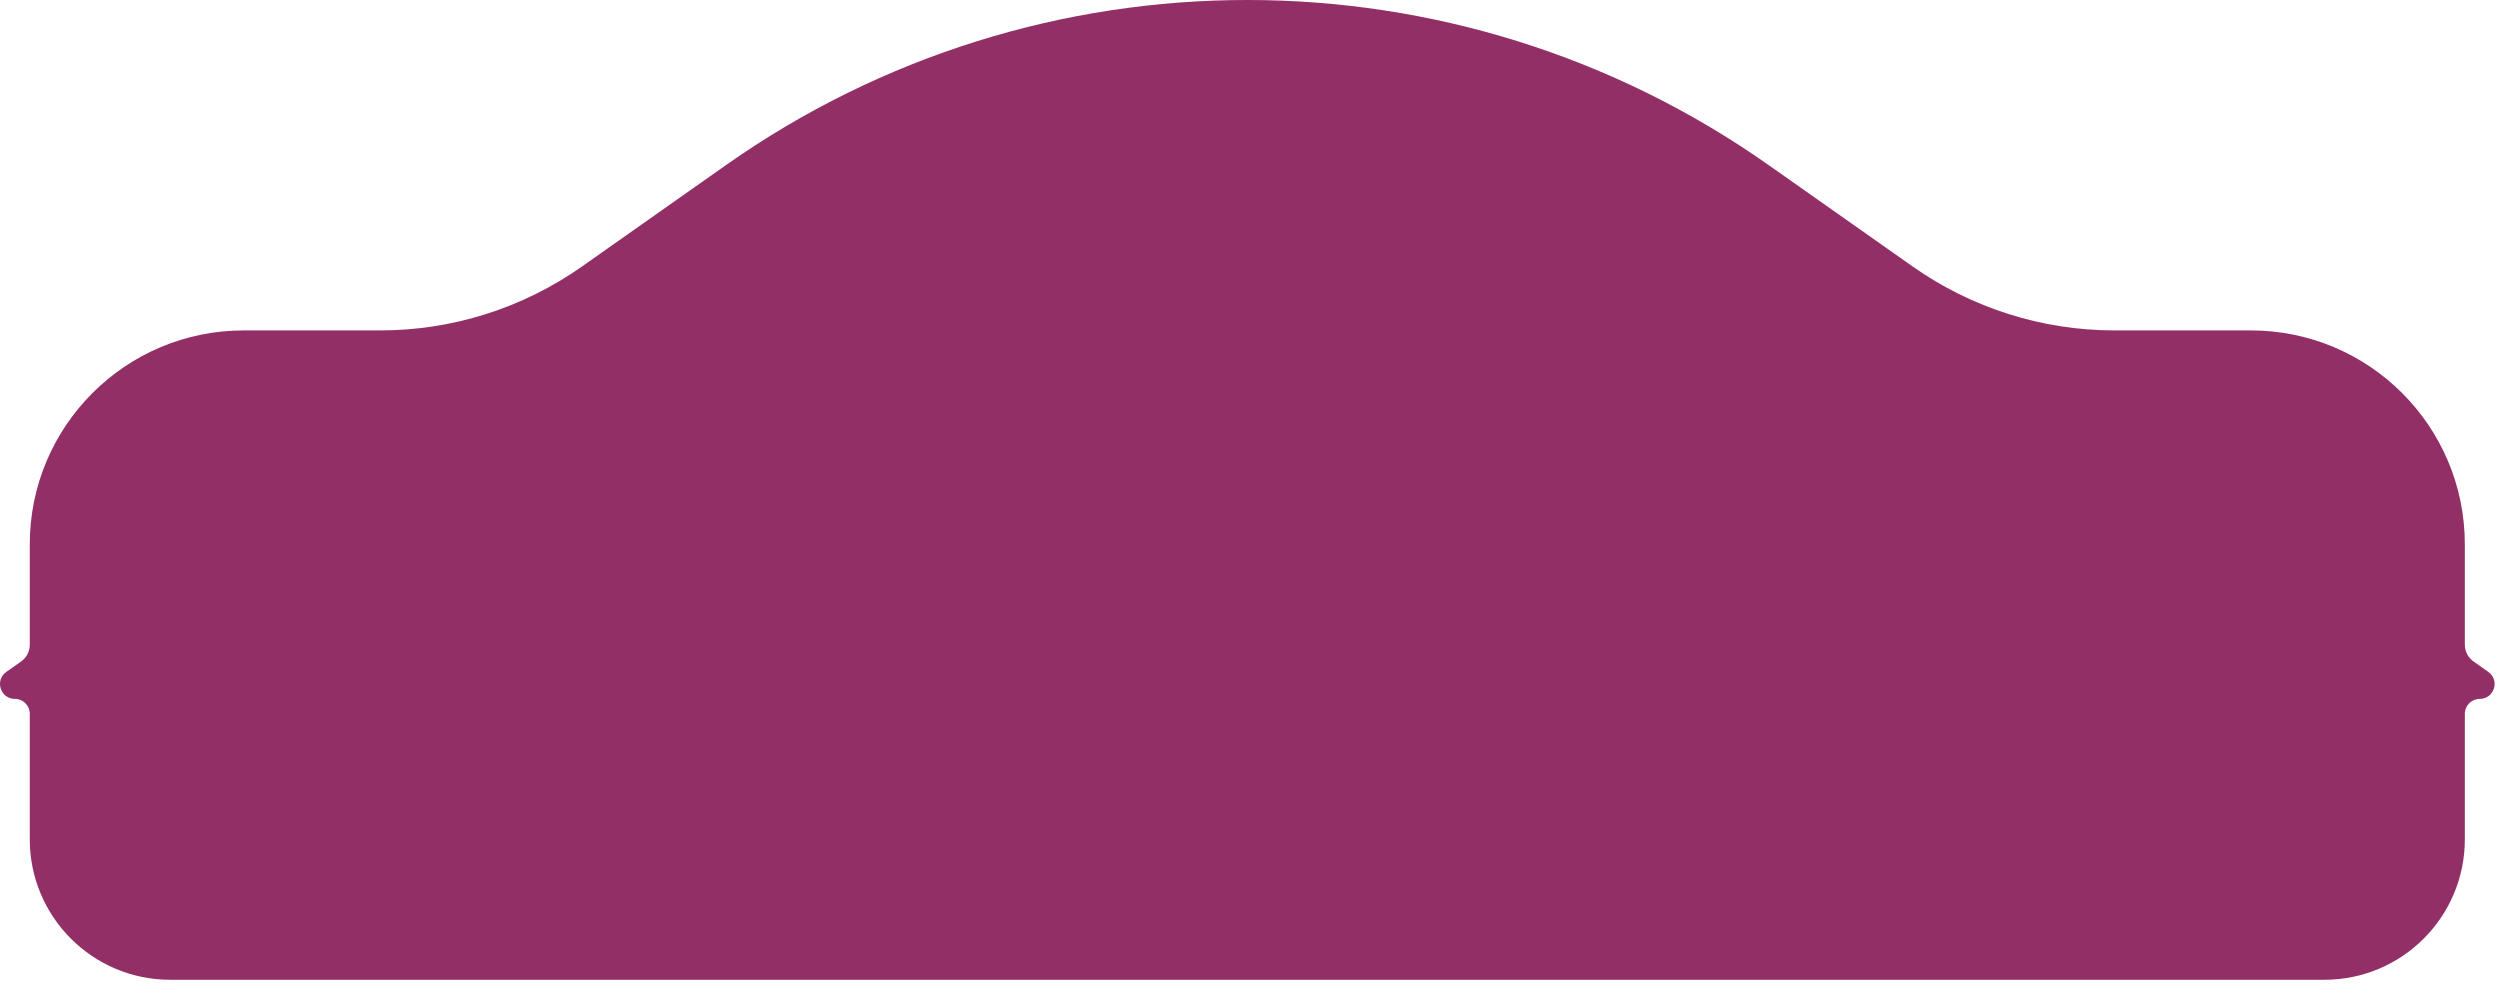 <svg width="77" height="31" viewBox="0 0 77 31" fill="none" xmlns="http://www.w3.org/2000/svg">
<path d="M58.91 8.208C60.729 9.489 62.899 10.177 65.124 10.177H69.327C72.966 10.177 75.917 13.127 75.917 16.767V19.856C75.917 20.062 76.017 20.255 76.186 20.374L76.639 20.694C77.005 20.951 76.822 21.526 76.375 21.526C76.122 21.526 75.917 21.732 75.917 21.985V25.852C75.917 28.24 73.98 30.177 71.592 30.177H5.242C2.853 30.177 0.917 28.24 0.917 25.852V21.985C0.917 21.732 0.712 21.526 0.459 21.526C0.012 21.526 -0.17 20.952 0.195 20.694L0.648 20.375C0.817 20.256 0.917 20.063 0.917 19.857V16.767C0.917 13.127 3.867 10.177 7.507 10.177H11.71C13.935 10.177 16.106 9.489 17.925 8.208L22.355 5.088C31.988 -1.696 44.846 -1.696 54.479 5.088L58.91 8.208Z" fill="#932F67"/>
</svg>
